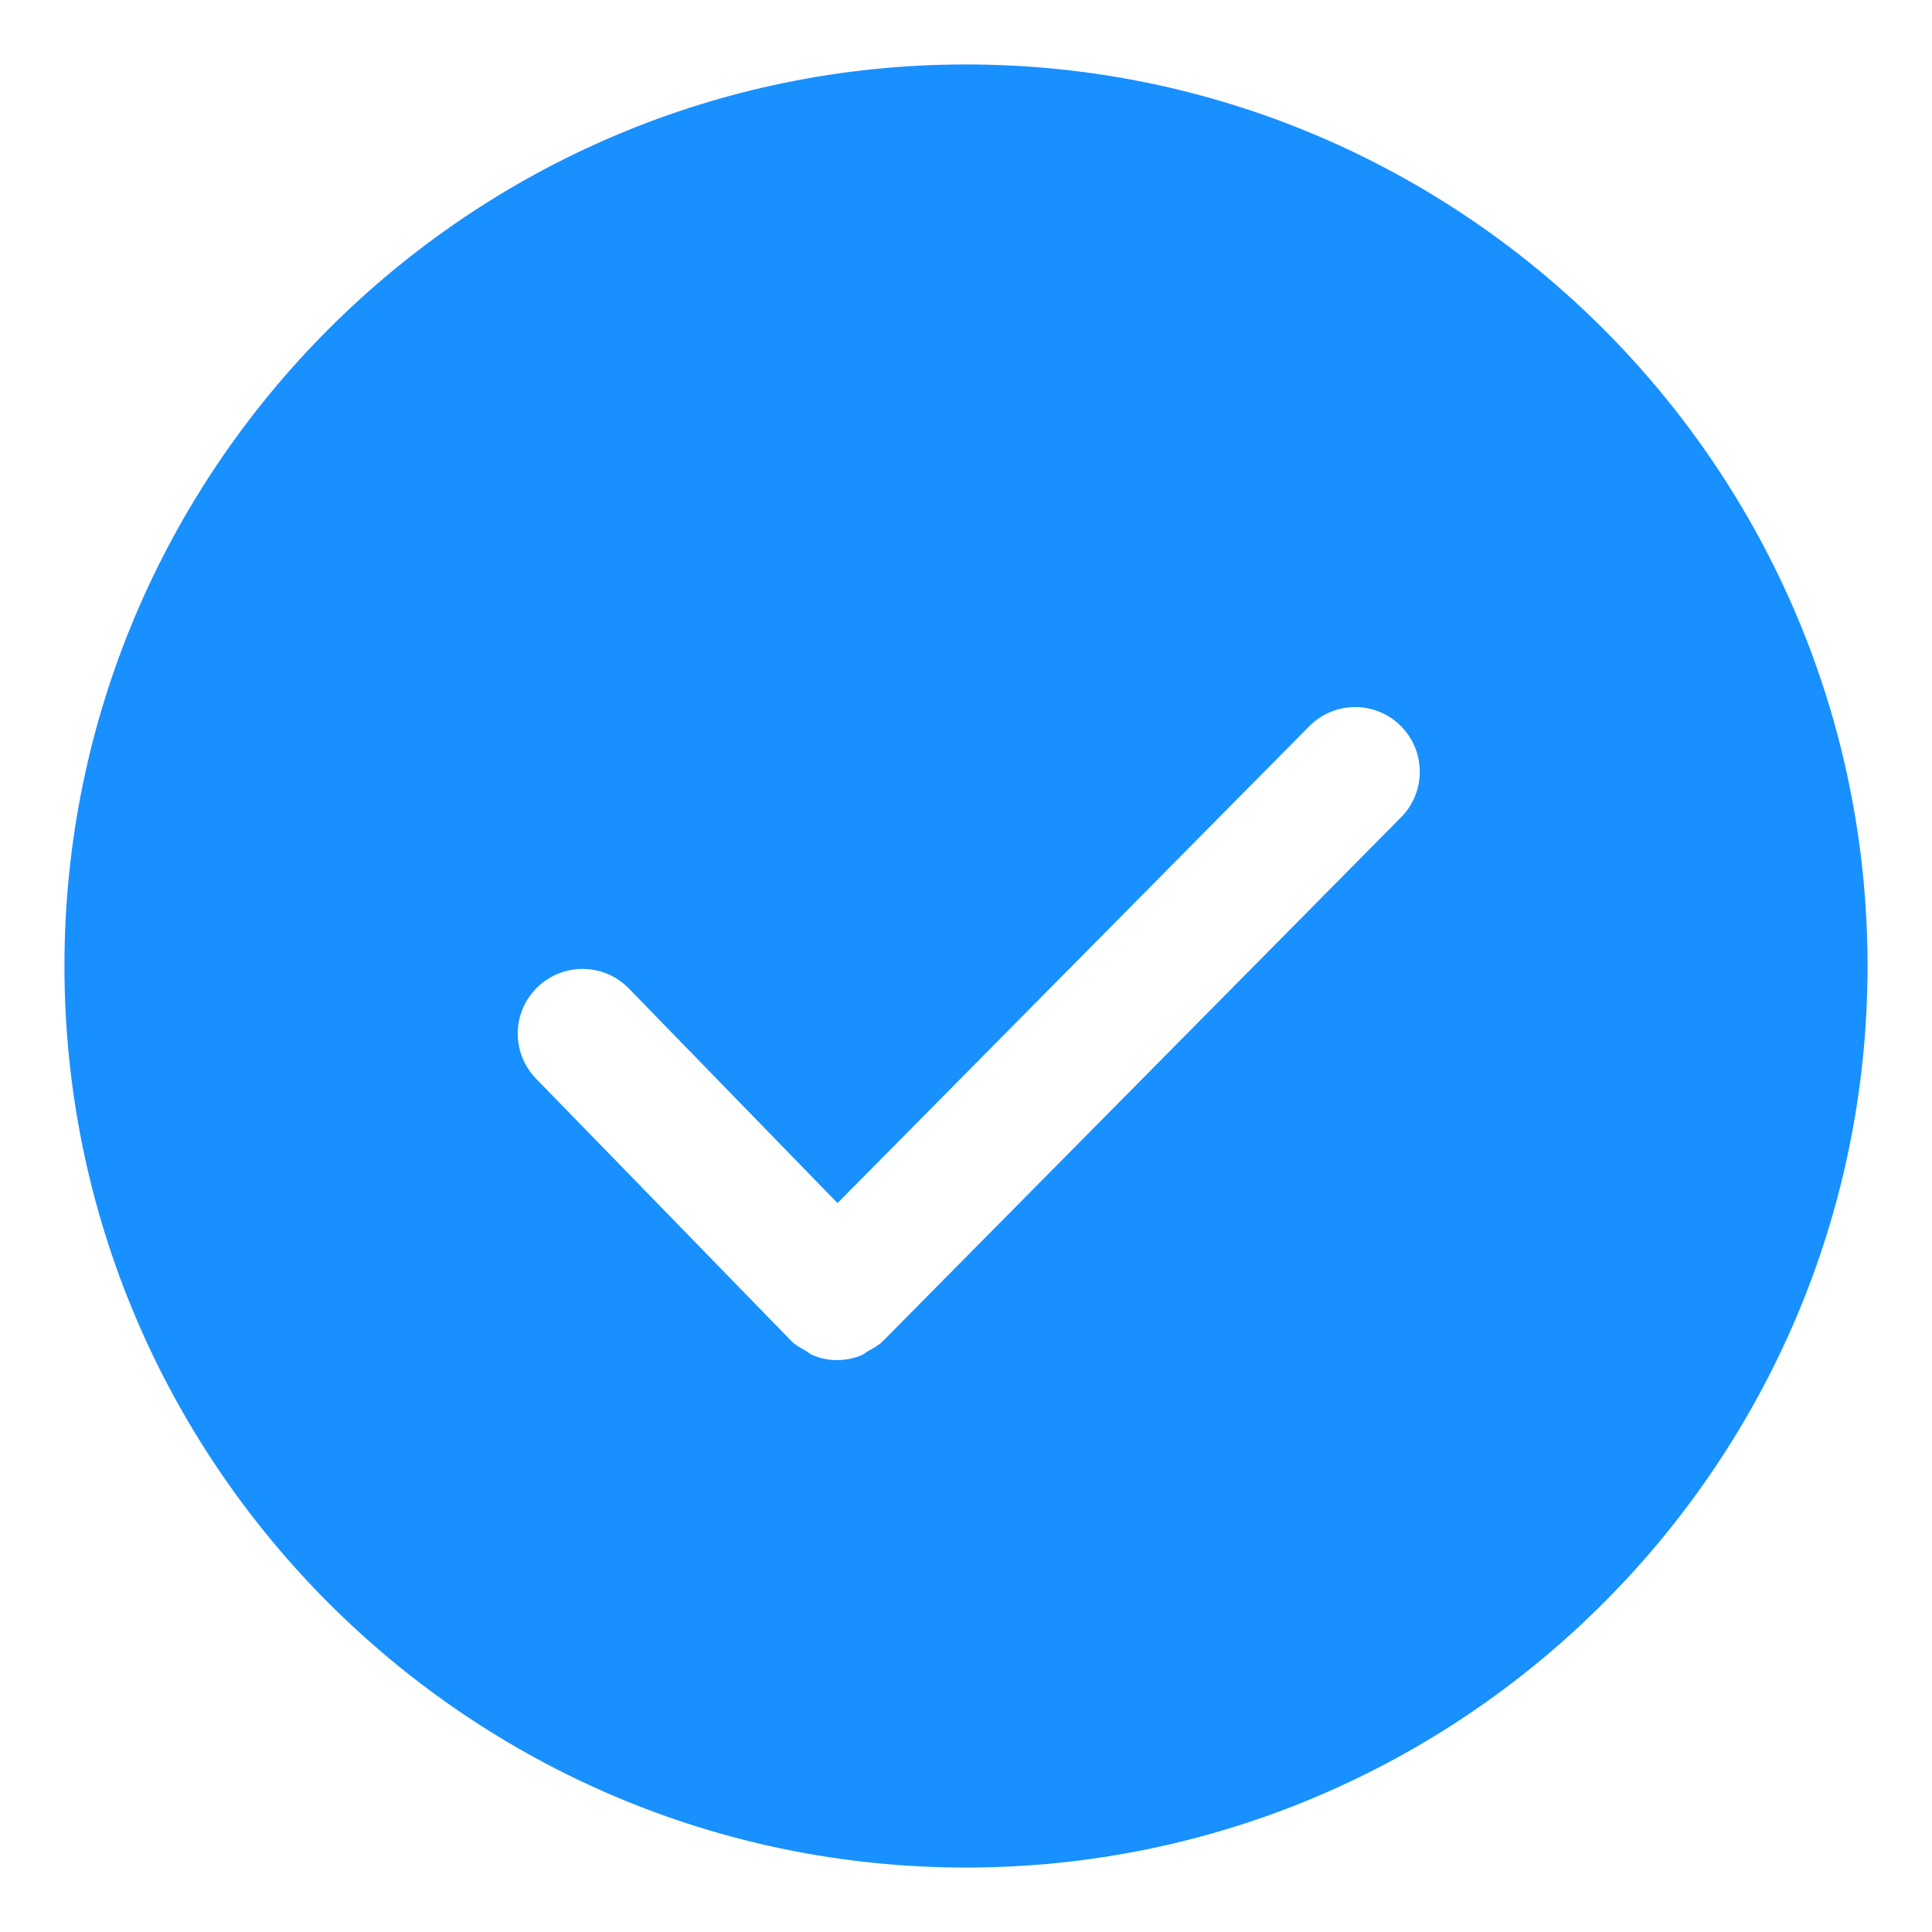 ﻿<?xml version="1.0" encoding="utf-8"?>
<svg version="1.1" xmlns:xlink="http://www.w3.org/1999/xlink" width="14px" height="14px" xmlns="http://www.w3.org/2000/svg">
  <g transform="matrix(1 0 0 1 -139 -2266 )">
    <path d="M 13.533 7  C 13.533 3.398  10.603 0.467  7 0.467  C 3.398 0.467  0.467 3.398  0.467 7  C 0.467 10.603  3.397 13.533  7 13.533  C 10.603 13.533  13.533 10.603  13.533 7  Z M 10.149 5.259  C 10.333 5.441  10.335 5.738  10.153 5.922  L 6.4 9.716  C 6.399 9.717  6.397 9.718  6.396 9.719  C 6.394 9.72  6.394 9.722  6.393 9.723  C 6.363 9.752  6.326 9.77  6.291 9.79  C 6.274 9.799  6.26 9.814  6.242 9.821  C 6.185 9.844  6.126 9.856  6.066 9.856  C 6.006 9.856  5.946 9.844  5.889 9.82  C 5.87 9.813  5.855 9.797  5.837 9.787  C 5.803 9.767  5.767 9.75  5.737 9.72  C 5.736 9.719  5.735 9.717  5.734 9.716  C 5.733 9.715  5.732 9.715  5.731 9.714  L 3.885 7.817  C 3.704 7.631  3.708 7.334  3.894 7.154  C 4.08 6.974  4.376 6.977  4.557 7.163  L 6.069 8.718  L 9.487 5.263  C 9.669 5.079  9.966 5.077  10.149 5.259  Z " fill-rule="nonzero" fill="#1890ff" stroke="none" transform="matrix(1 0 0 1 139 2266 )" />
  </g>
</svg>
